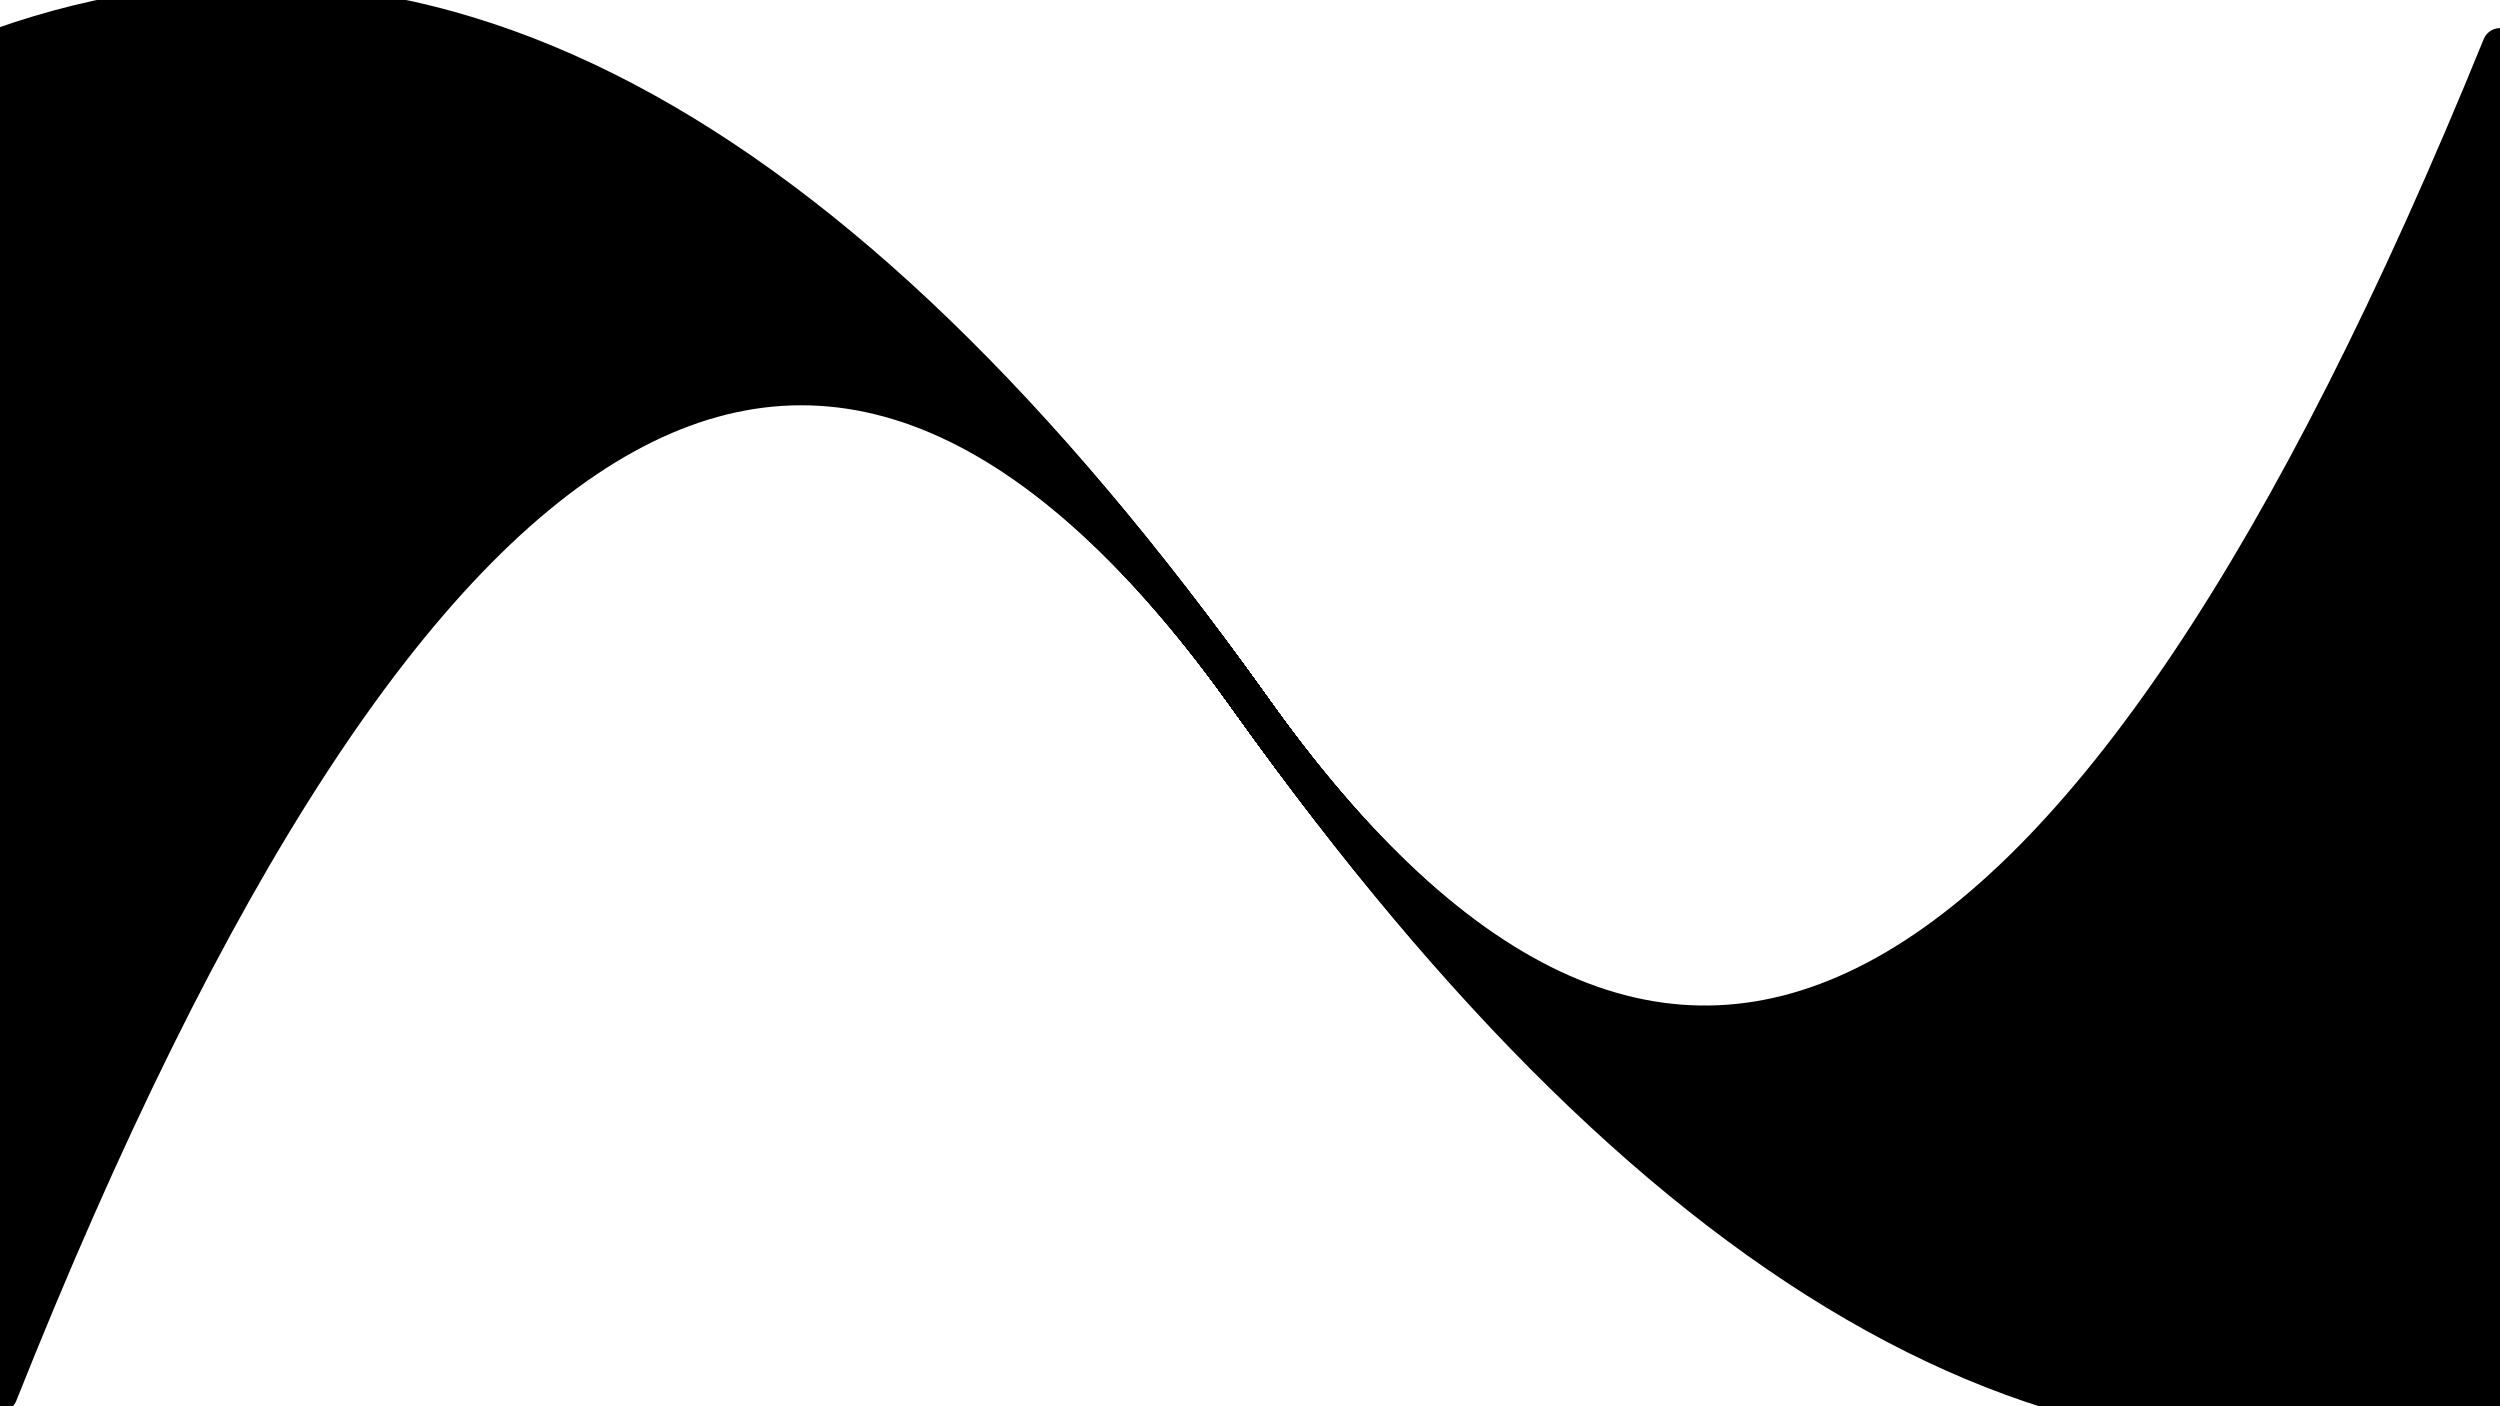 <svg xmlns="http://www.w3.org/2000/svg" version="1.1" xmlns:xlink="http://www.w3.org/1999/xlink" xmlns:svgjs="http://svgjs.dev/svgjs" viewBox="0 0 1422 800"><defs><linearGradient x1="50%" y1="0%" x2="50%" y2="100%" id="oooscillate-grad"><stop stop-color="hsl(154, 76%, 37%)" stop-opacity="1" offset="0%"></stop><stop stop-color="hsl(358, 86%, 61%" stop-opacity="1" offset="100%"></stop></linearGradient></defs><g stroke-width="20" stroke="url(#oooscillate-grad)" fill="none" stroke-linecap="round"><path d="M 0 793 Q 355.5 -100 711 400 Q 1066.5 900 1422 793" opacity="0.05"></path><path d="M 0 780 Q 355.5 -100 711 400 Q 1066.5 900 1422 780" opacity="0.07"></path><path d="M 0 767 Q 355.5 -100 711 400 Q 1066.5 900 1422 767" opacity="0.08"></path><path d="M 0 754 Q 355.5 -100 711 400 Q 1066.5 900 1422 754" opacity="0.10"></path><path d="M 0 741 Q 355.5 -100 711 400 Q 1066.5 900 1422 741" opacity="0.11"></path><path d="M 0 728 Q 355.5 -100 711 400 Q 1066.5 900 1422 728" opacity="0.13"></path><path d="M 0 715 Q 355.5 -100 711 400 Q 1066.5 900 1422 715" opacity="0.15"></path><path d="M 0 702 Q 355.5 -100 711 400 Q 1066.5 900 1422 702" opacity="0.16"></path><path d="M 0 689 Q 355.5 -100 711 400 Q 1066.5 900 1422 689" opacity="0.18"></path><path d="M 0 676 Q 355.5 -100 711 400 Q 1066.5 900 1422 676" opacity="0.19"></path><path d="M 0 663 Q 355.5 -100 711 400 Q 1066.5 900 1422 663" opacity="0.21"></path><path d="M 0 650 Q 355.5 -100 711 400 Q 1066.5 900 1422 650" opacity="0.22"></path><path d="M 0 637 Q 355.5 -100 711 400 Q 1066.5 900 1422 637" opacity="0.24"></path><path d="M 0 624 Q 355.5 -100 711 400 Q 1066.5 900 1422 624" opacity="0.26"></path><path d="M 0 611 Q 355.5 -100 711 400 Q 1066.5 900 1422 611" opacity="0.27"></path><path d="M 0 598 Q 355.5 -100 711 400 Q 1066.5 900 1422 598" opacity="0.29"></path><path d="M 0 585 Q 355.5 -100 711 400 Q 1066.5 900 1422 585" opacity="0.30"></path><path d="M 0 572 Q 355.5 -100 711 400 Q 1066.5 900 1422 572" opacity="0.32"></path><path d="M 0 559 Q 355.5 -100 711 400 Q 1066.5 900 1422 559" opacity="0.33"></path><path d="M 0 546 Q 355.5 -100 711 400 Q 1066.5 900 1422 546" opacity="0.35"></path><path d="M 0 533 Q 355.5 -100 711 400 Q 1066.5 900 1422 533" opacity="0.37"></path><path d="M 0 520 Q 355.5 -100 711 400 Q 1066.5 900 1422 520" opacity="0.38"></path><path d="M 0 507 Q 355.5 -100 711 400 Q 1066.5 900 1422 507" opacity="0.40"></path><path d="M 0 494 Q 355.5 -100 711 400 Q 1066.5 900 1422 494" opacity="0.41"></path><path d="M 0 481 Q 355.5 -100 711 400 Q 1066.5 900 1422 481" opacity="0.43"></path><path d="M 0 468 Q 355.5 -100 711 400 Q 1066.5 900 1422 468" opacity="0.45"></path><path d="M 0 455 Q 355.5 -100 711 400 Q 1066.5 900 1422 455" opacity="0.46"></path><path d="M 0 442 Q 355.5 -100 711 400 Q 1066.5 900 1422 442" opacity="0.48"></path><path d="M 0 429 Q 355.5 -100 711 400 Q 1066.5 900 1422 429" opacity="0.49"></path><path d="M 0 416 Q 355.5 -100 711 400 Q 1066.5 900 1422 416" opacity="0.51"></path><path d="M 0 403 Q 355.5 -100 711 400 Q 1066.5 900 1422 403" opacity="0.53"></path><path d="M 0 390 Q 355.5 -100 711 400 Q 1066.5 900 1422 390" opacity="0.54"></path><path d="M 0 377 Q 355.5 -100 711 400 Q 1066.5 900 1422 377" opacity="0.56"></path><path d="M 0 364 Q 355.5 -100 711 400 Q 1066.5 900 1422 364" opacity="0.57"></path><path d="M 0 351 Q 355.5 -100 711 400 Q 1066.5 900 1422 351" opacity="0.59"></path><path d="M 0 338 Q 355.5 -100 711 400 Q 1066.5 900 1422 338" opacity="0.60"></path><path d="M 0 325 Q 355.5 -100 711 400 Q 1066.5 900 1422 325" opacity="0.62"></path><path d="M 0 312 Q 355.5 -100 711 400 Q 1066.5 900 1422 312" opacity="0.64"></path><path d="M 0 299 Q 355.5 -100 711 400 Q 1066.5 900 1422 299" opacity="0.65"></path><path d="M 0 286 Q 355.5 -100 711 400 Q 1066.5 900 1422 286" opacity="0.67"></path><path d="M 0 273 Q 355.5 -100 711 400 Q 1066.5 900 1422 273" opacity="0.68"></path><path d="M 0 260 Q 355.5 -100 711 400 Q 1066.5 900 1422 260" opacity="0.70"></path><path d="M 0 247 Q 355.5 -100 711 400 Q 1066.5 900 1422 247" opacity="0.71"></path><path d="M 0 234 Q 355.5 -100 711 400 Q 1066.5 900 1422 234" opacity="0.73"></path><path d="M 0 221 Q 355.5 -100 711 400 Q 1066.5 900 1422 221" opacity="0.75"></path><path d="M 0 208 Q 355.5 -100 711 400 Q 1066.5 900 1422 208" opacity="0.76"></path><path d="M 0 195 Q 355.5 -100 711 400 Q 1066.5 900 1422 195" opacity="0.78"></path><path d="M 0 182 Q 355.5 -100 711 400 Q 1066.5 900 1422 182" opacity="0.79"></path><path d="M 0 169 Q 355.5 -100 711 400 Q 1066.5 900 1422 169" opacity="0.81"></path><path d="M 0 156 Q 355.5 -100 711 400 Q 1066.5 900 1422 156" opacity="0.83"></path><path d="M 0 143 Q 355.5 -100 711 400 Q 1066.5 900 1422 143" opacity="0.84"></path><path d="M 0 130 Q 355.5 -100 711 400 Q 1066.5 900 1422 130" opacity="0.86"></path><path d="M 0 117 Q 355.5 -100 711 400 Q 1066.5 900 1422 117" opacity="0.87"></path><path d="M 0 104 Q 355.5 -100 711 400 Q 1066.5 900 1422 104" opacity="0.89"></path><path d="M 0 91 Q 355.5 -100 711 400 Q 1066.5 900 1422 91" opacity="0.91"></path><path d="M 0 78 Q 355.5 -100 711 400 Q 1066.5 900 1422 78" opacity="0.92"></path><path d="M 0 65 Q 355.5 -100 711 400 Q 1066.5 900 1422 65" opacity="0.94"></path><path d="M 0 52 Q 355.5 -100 711 400 Q 1066.5 900 1422 52" opacity="0.95"></path><path d="M 0 39 Q 355.5 -100 711 400 Q 1066.5 900 1422 39" opacity="0.97"></path><path d="M 0 26 Q 355.5 -100 711 400 Q 1066.5 900 1422 26" opacity="0.98"></path></g></svg>
